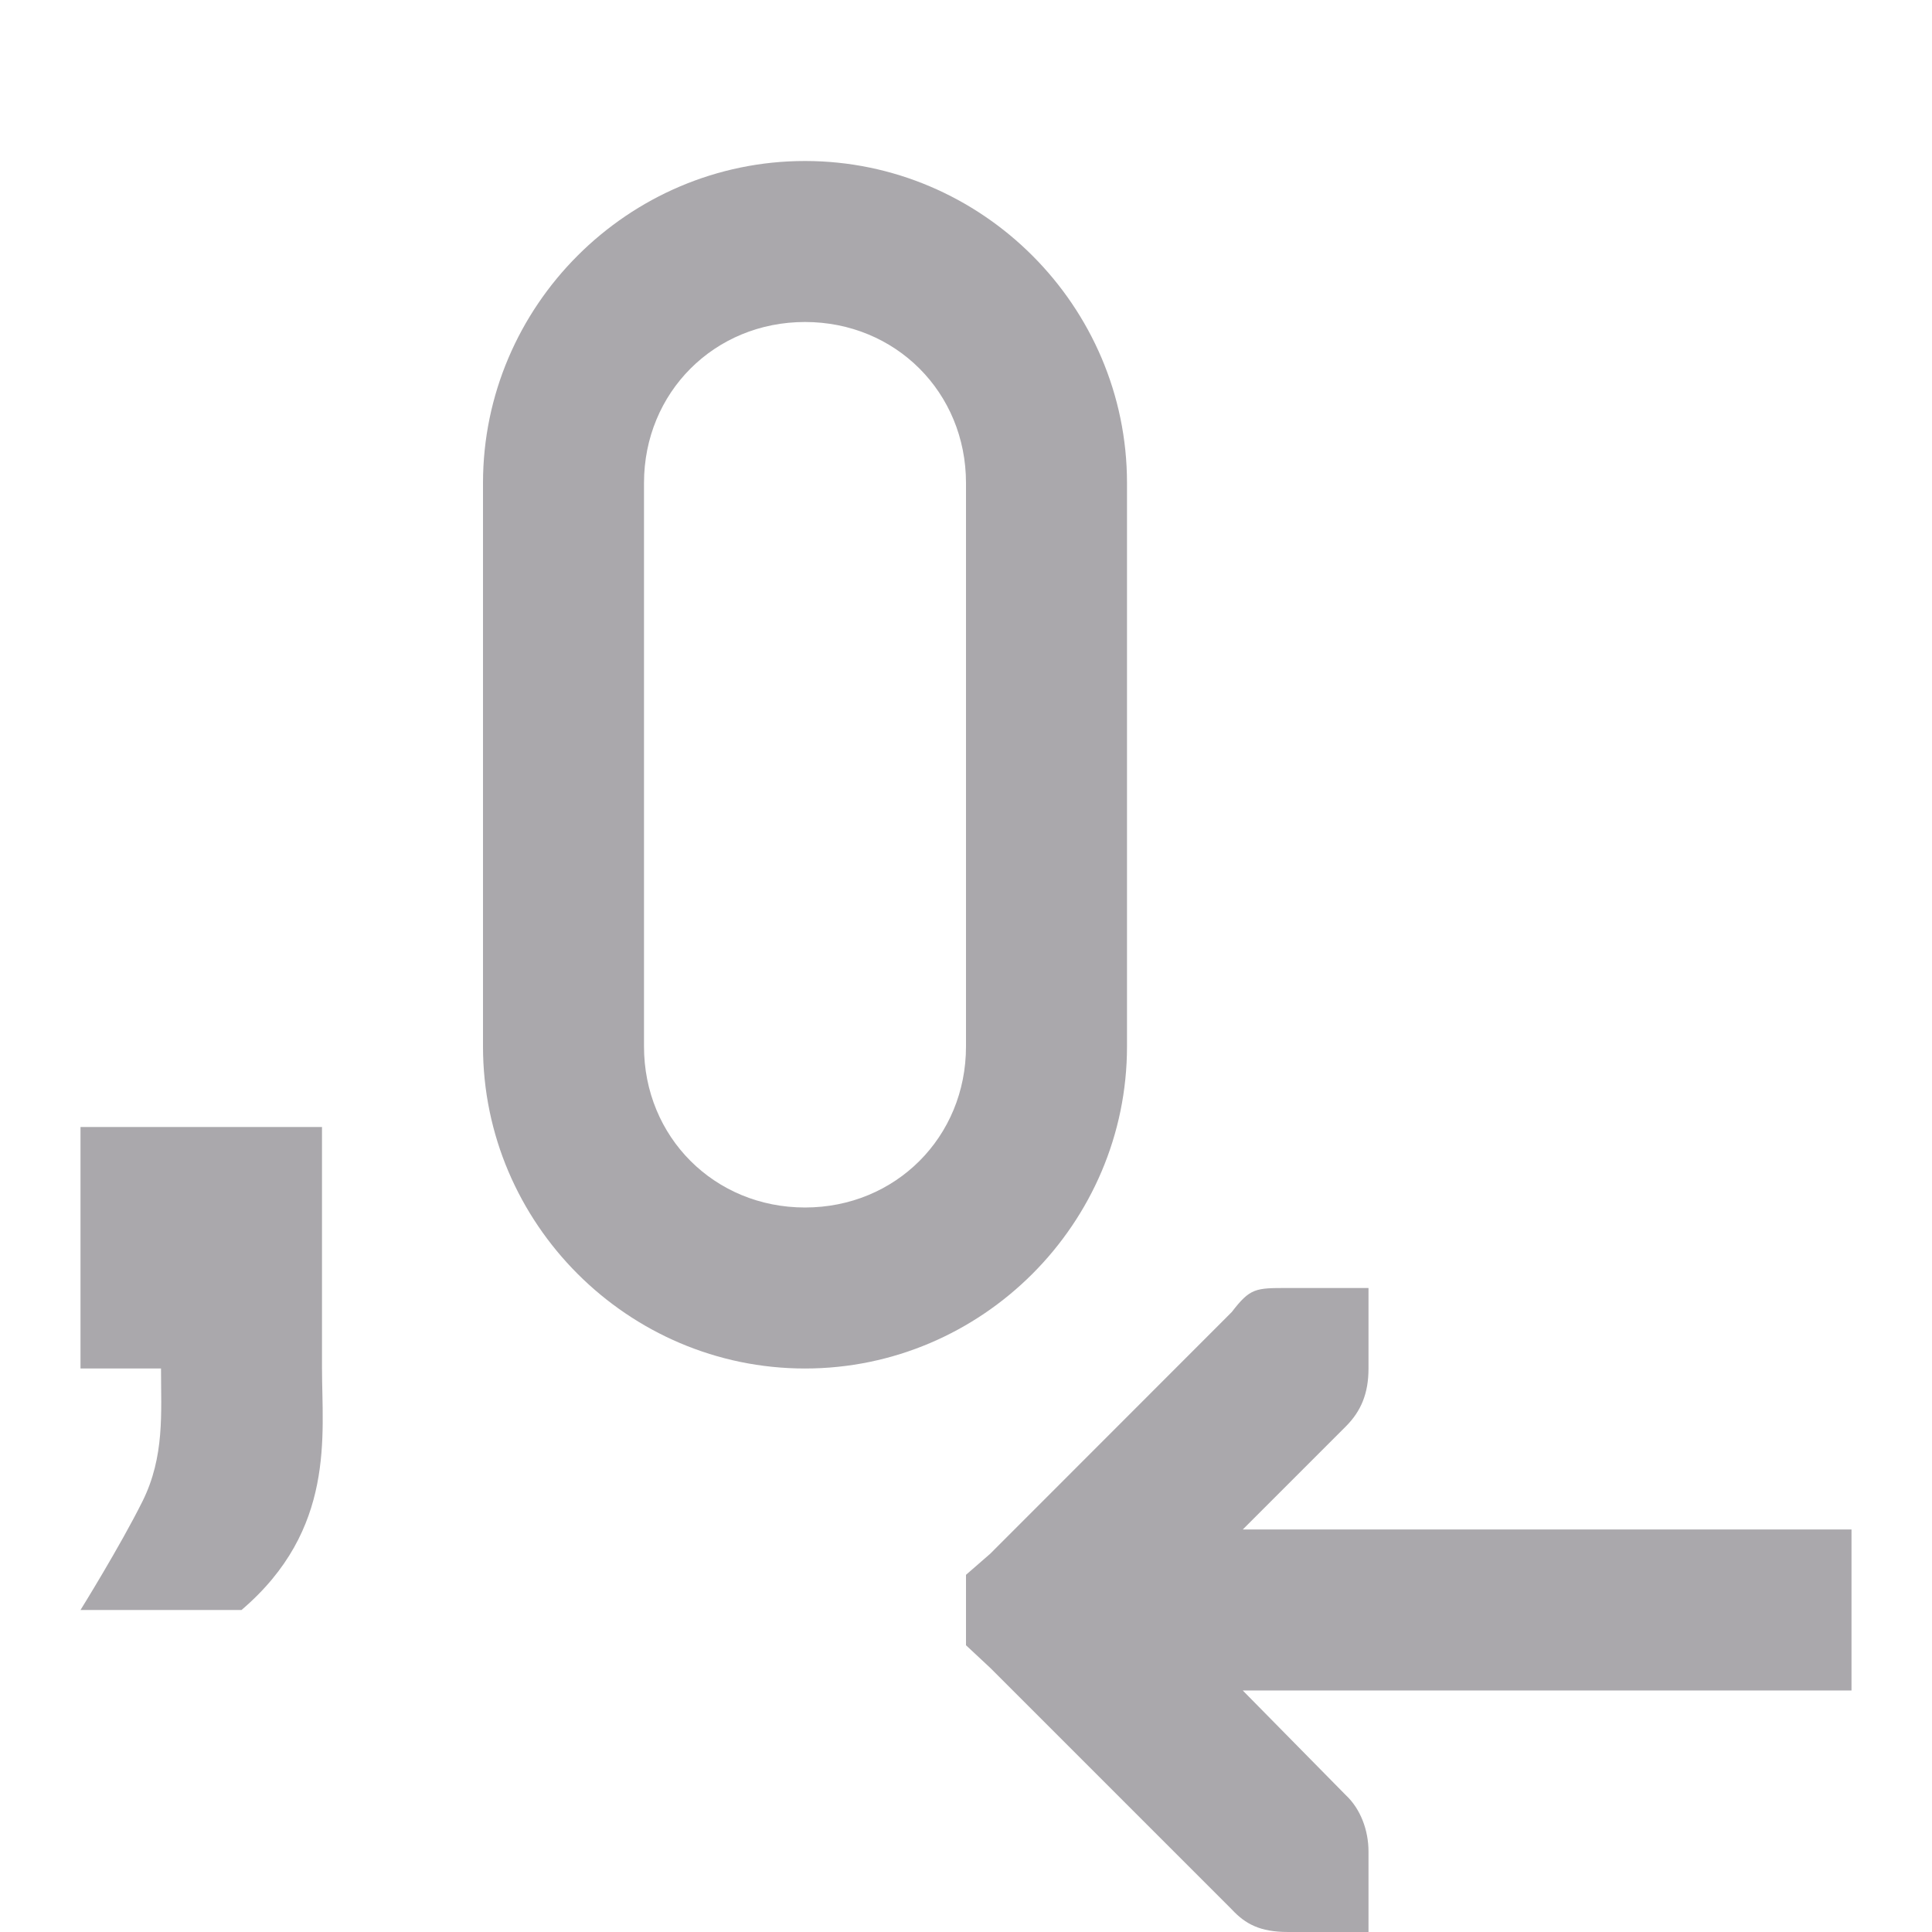 <svg viewBox="0 0 24 24" xmlns="http://www.w3.org/2000/svg"><path d="m10 2c-2.199 0-4 1.801-4 4v7c0 2.199 1.801 4 4 4s4-1.801 4-4v-7c0-2.199-1.801-4-4-4zm0 2c1.125 0 2 .875 2 2v7c0 1.125-.875 2-2 2s-2-.875-2-2v-7c0-1.125.875-2 2-2zm-9 10v3h1c0 .55.047 1.093-.23 1.65-.278.558-.77 1.35-.77 1.35h2c1.173-1 1-2.172 1-3v-3zm15 2c-.405 0-.468-.001-.699.299l-3 3.002-.301.262v.875l.301.281 3 3c.169.181.35.281.699.281h1v-1c0-.265-.1-.53-.281-.699l-1.281-1.301h7.562v-2h-7.562l1.281-1.281c.188-.188.281-.409.281-.719v-1z" fill="#aaa8ac"/></svg>